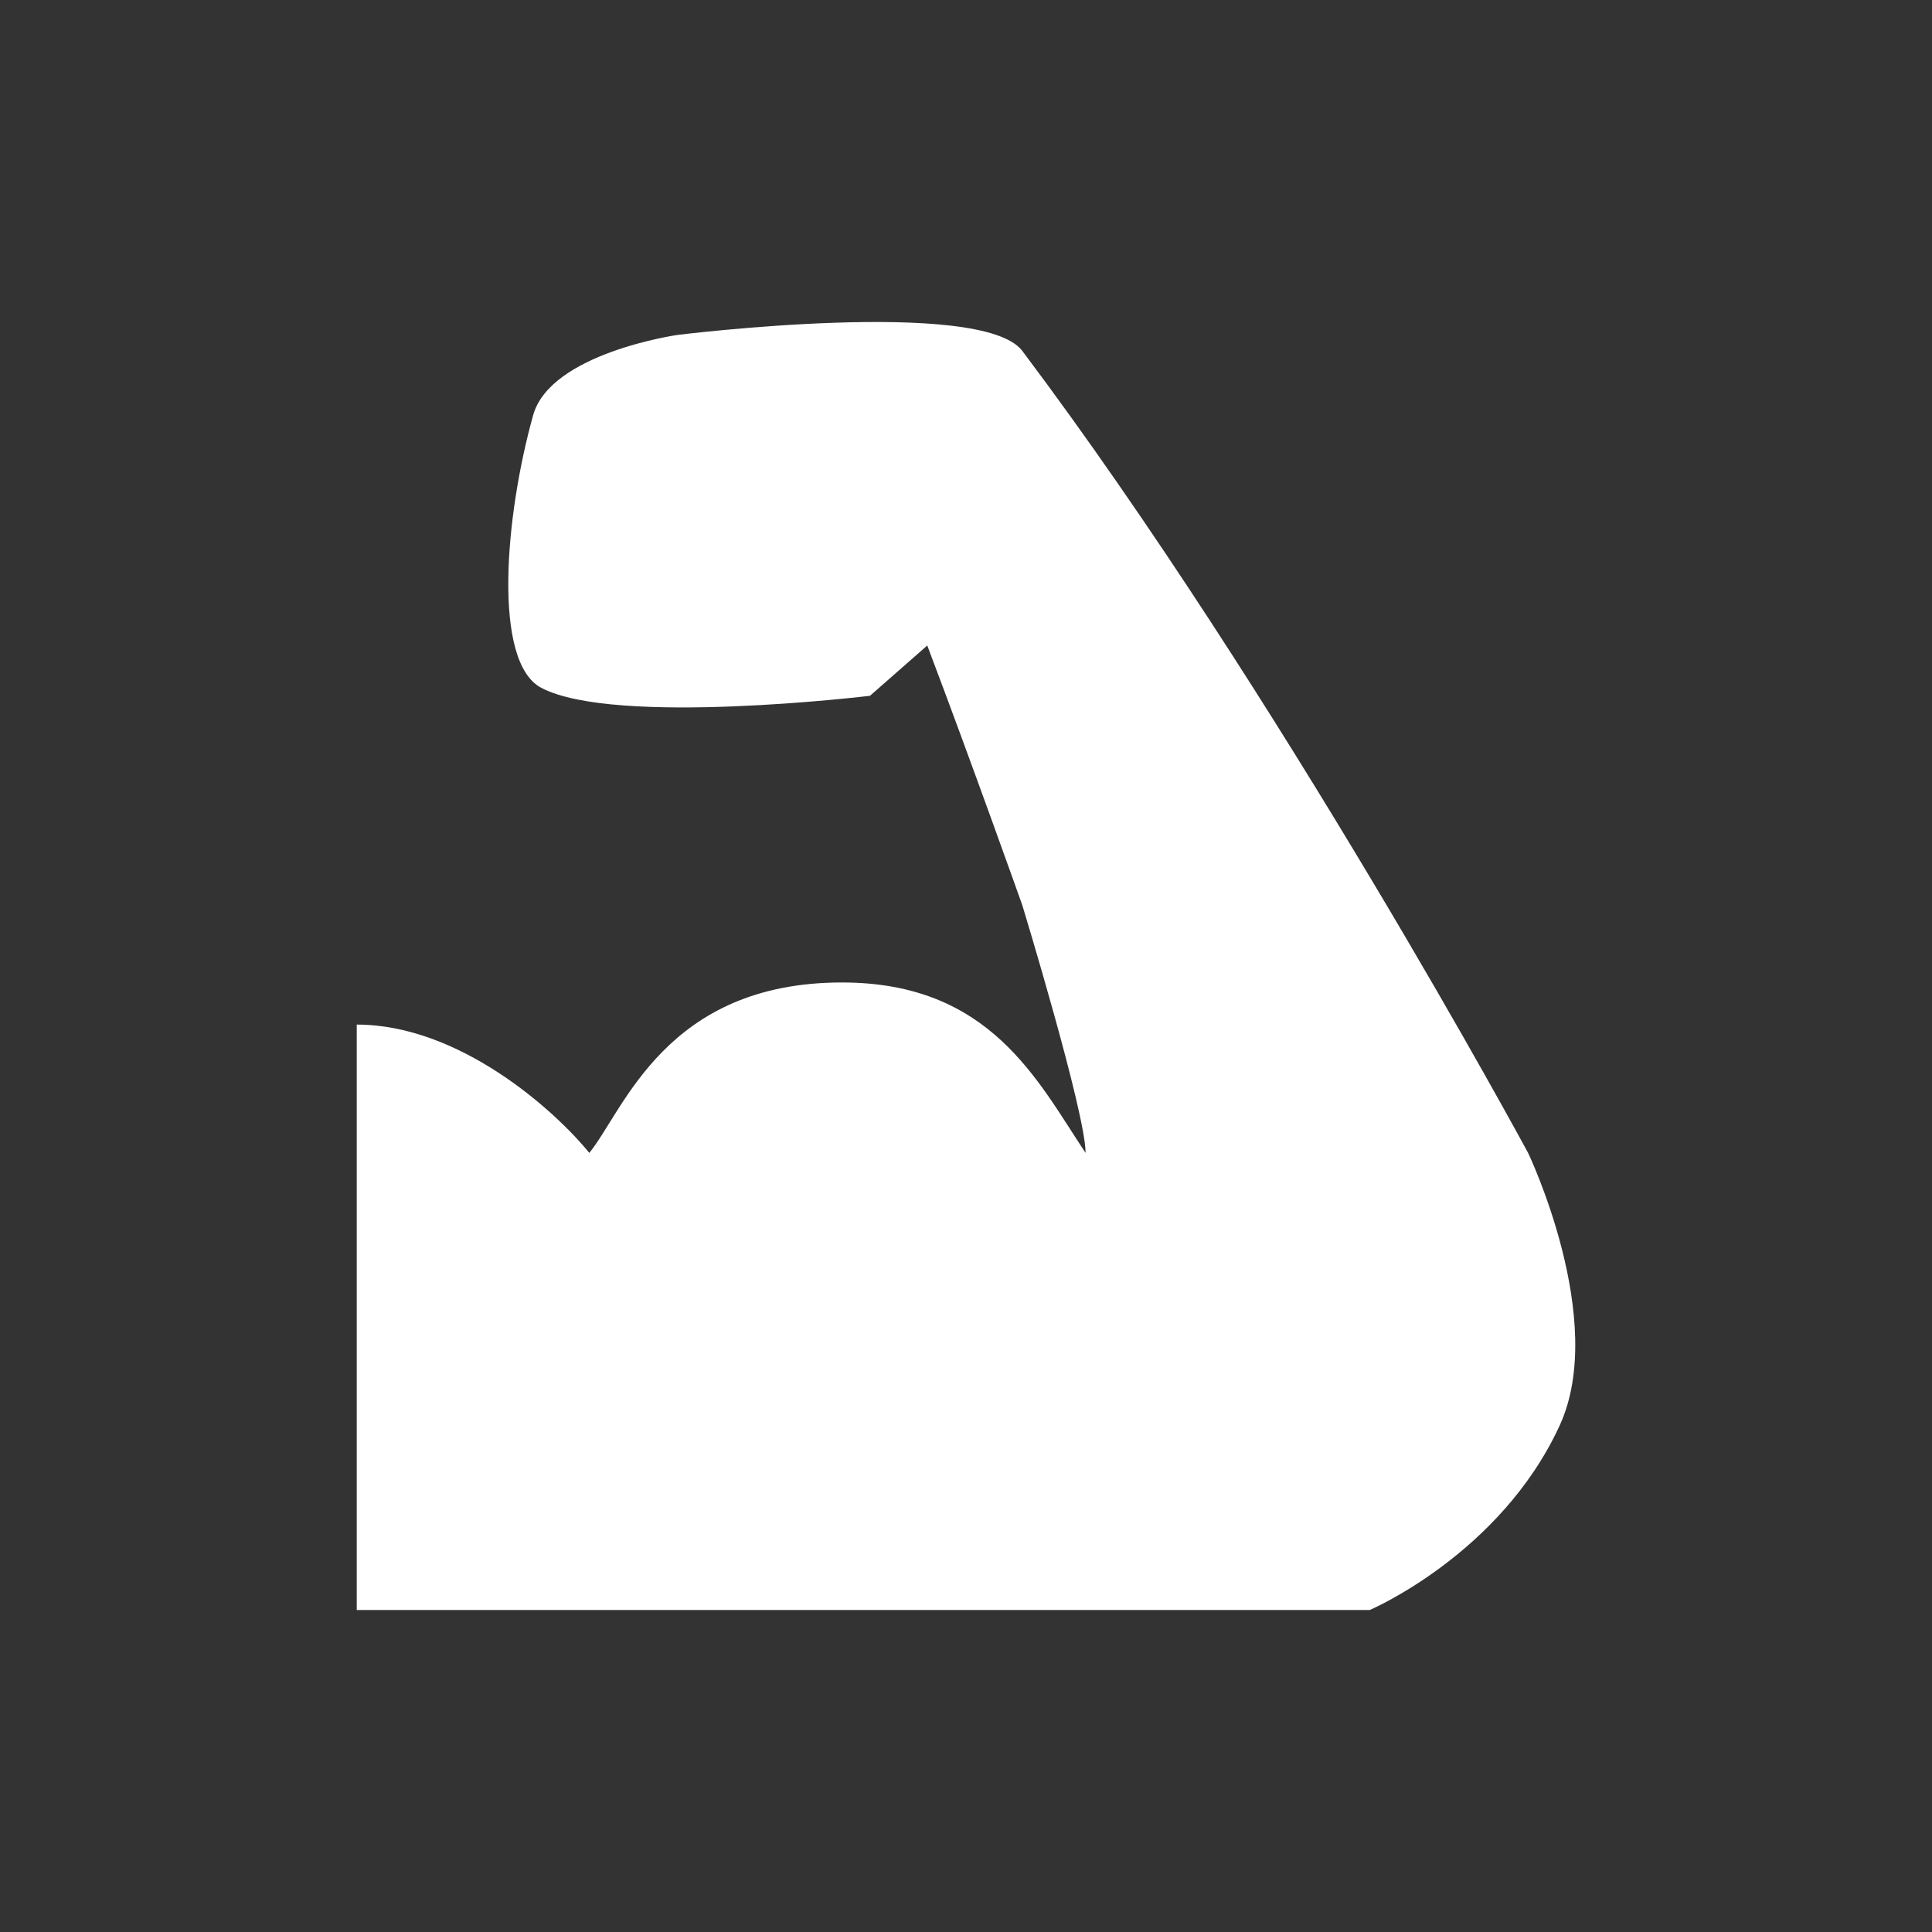 <svg width="120" height="120" viewBox="0 0 120 120" fill="none" xmlns="http://www.w3.org/2000/svg">
<rect x="0" y="0" width="120" height="120" fill="#333333" stroke="none"/>
<path d="M33.614 42.719C30.581 41.112 31.368 32.024 33.116 25.784C34.197 21.927 42.082 20.803 42.082 20.803C42.082 20.803 60.981 18.45 63.5 21.799C79.531 43.119 94.913 71.609 94.913 71.609C94.913 71.609 99.886 81.996 96.872 88.544C93.19 96.544 85.078 100 85.078 100H22.158C22.158 87.05 22.158 78.582 22.158 63.639C28.534 63.639 34.444 68.952 36.603 71.609C38.761 68.952 41.34 61.023 52.298 61.023C61.513 61.023 64.439 67.126 67.427 71.609C67.427 69.118 63.5 56.232 63.5 56.232C63.5 56.232 60.367 47.406 57.593 40.093L54.036 43.217C54.036 43.217 38.177 45.137 33.614 42.719Z" fill="white"/>
</svg>
